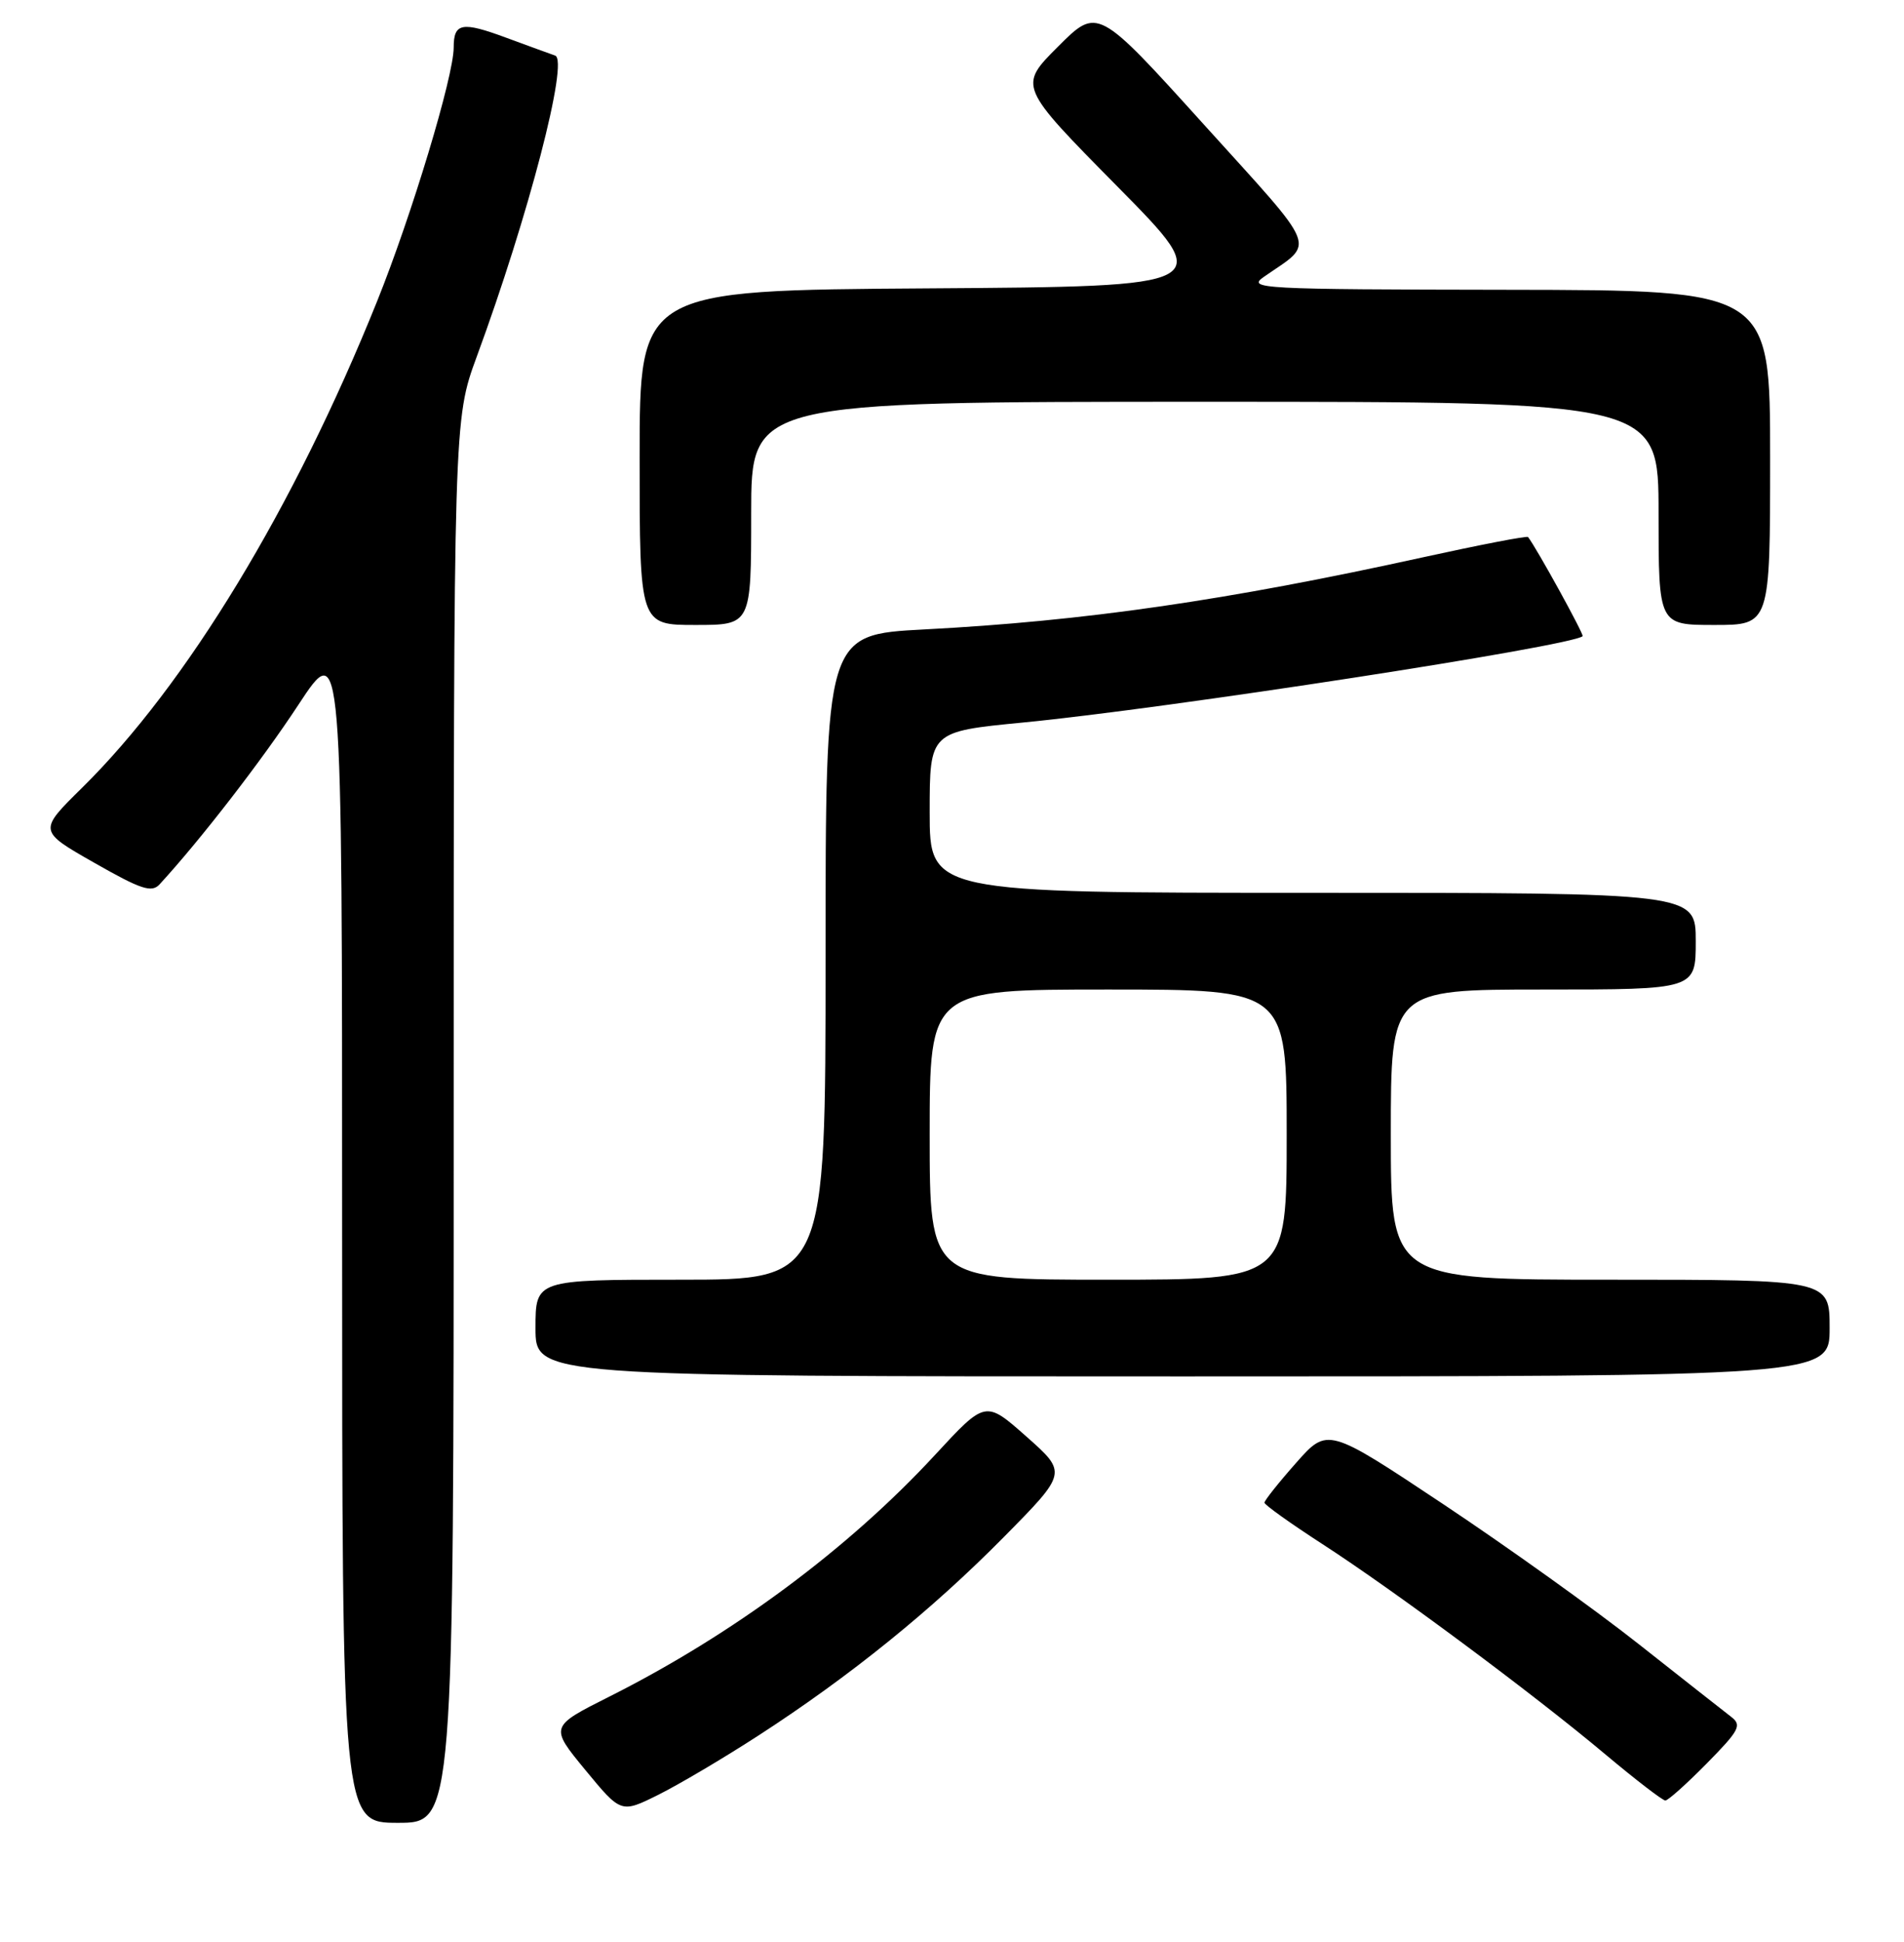 <?xml version="1.0" encoding="UTF-8" standalone="no"?>
<!DOCTYPE svg PUBLIC "-//W3C//DTD SVG 1.1//EN" "http://www.w3.org/Graphics/SVG/1.1/DTD/svg11.dtd" >
<svg xmlns="http://www.w3.org/2000/svg" xmlns:xlink="http://www.w3.org/1999/xlink" version="1.1" viewBox="0 0 256 261">
 <g >
 <path fill="currentColor"
d=" M 61.00 150.69 C 61.00 56.38 61.00 56.38 64.10 47.94 C 71.07 29.00 76.51 8.10 74.64 7.47 C 74.01 7.25 71.07 6.18 68.09 5.08 C 62.10 2.86 61.00 3.06 61.00 6.39 C 61.00 10.25 55.35 28.95 50.70 40.50 C 39.54 68.24 25.08 92.05 11.03 105.89 C 5.15 111.68 5.15 111.68 12.67 115.96 C 18.96 119.55 20.39 120.02 21.45 118.87 C 26.92 112.93 35.21 102.21 40.12 94.73 C 46.00 85.78 46.00 85.78 46.00 165.39 C 46.00 245.00 46.00 245.00 53.50 245.00 C 61.00 245.00 61.00 245.00 61.00 150.69 Z  M 102.00 233.25 C 114.31 225.28 125.31 216.38 135.00 206.56 C 143.50 197.95 143.50 197.95 138.00 193.08 C 132.50 188.21 132.50 188.21 125.72 195.55 C 114.06 208.17 98.54 219.68 81.98 228.01 C 73.90 232.07 73.90 232.07 78.70 237.90 C 83.50 243.72 83.50 243.72 88.50 241.24 C 91.25 239.87 97.33 236.28 102.00 233.25 Z  M 229.49 237.01 C 233.87 232.56 234.23 231.88 232.77 230.76 C 231.87 230.07 226.29 225.68 220.37 221.01 C 214.45 216.33 202.60 207.86 194.05 202.17 C 178.50 191.83 178.50 191.83 174.25 196.64 C 171.91 199.28 170.01 201.68 170.01 201.97 C 170.02 202.26 173.50 204.75 177.75 207.50 C 187.45 213.77 206.20 227.70 215.87 235.82 C 219.93 239.22 223.54 242.00 223.91 242.00 C 224.28 242.00 226.79 239.75 229.49 237.01 Z  M 246.00 178.50 C 246.00 172.00 246.00 172.00 216.50 172.00 C 187.00 172.00 187.00 172.00 187.00 152.50 C 187.00 133.00 187.00 133.00 207.50 133.00 C 228.00 133.00 228.00 133.00 228.00 126.50 C 228.00 120.00 228.00 120.00 176.50 120.00 C 125.00 120.00 125.00 120.00 125.00 109.16 C 125.00 98.33 125.00 98.33 137.57 97.11 C 156.95 95.23 211.30 86.85 212.79 85.51 C 213.02 85.31 206.56 73.59 205.45 72.18 C 205.31 72.00 198.96 73.23 191.35 74.90 C 164.95 80.71 145.79 83.48 124.25 84.60 C 111.00 85.30 111.00 85.30 111.00 128.65 C 111.00 172.00 111.00 172.00 91.50 172.00 C 72.00 172.00 72.00 172.00 72.00 178.50 C 72.00 185.00 72.00 185.00 159.00 185.00 C 246.00 185.00 246.00 185.00 246.00 178.50 Z  M 101.00 69.00 C 101.00 54.00 101.00 54.00 162.00 54.00 C 223.00 54.00 223.00 54.00 223.00 69.00 C 223.00 84.00 223.00 84.00 230.50 84.00 C 238.00 84.00 238.00 84.00 238.00 61.50 C 238.00 39.00 238.00 39.00 202.75 38.95 C 169.29 38.90 167.62 38.81 169.95 37.20 C 176.88 32.38 177.55 34.08 161.85 16.72 C 147.58 0.94 147.58 0.94 142.25 6.27 C 136.93 11.59 136.93 11.59 150.22 25.05 C 163.50 38.50 163.50 38.50 124.75 38.76 C 86.00 39.02 86.00 39.02 86.00 61.51 C 86.00 84.00 86.00 84.00 93.50 84.00 C 101.00 84.00 101.00 84.00 101.00 69.00 Z  M 125.00 152.50 C 125.00 133.00 125.00 133.00 149.00 133.00 C 173.00 133.00 173.00 133.00 173.00 152.50 C 173.00 172.00 173.00 172.00 149.00 172.00 C 125.00 172.00 125.00 172.00 125.00 152.50 Z "/>
</g>
</svg>